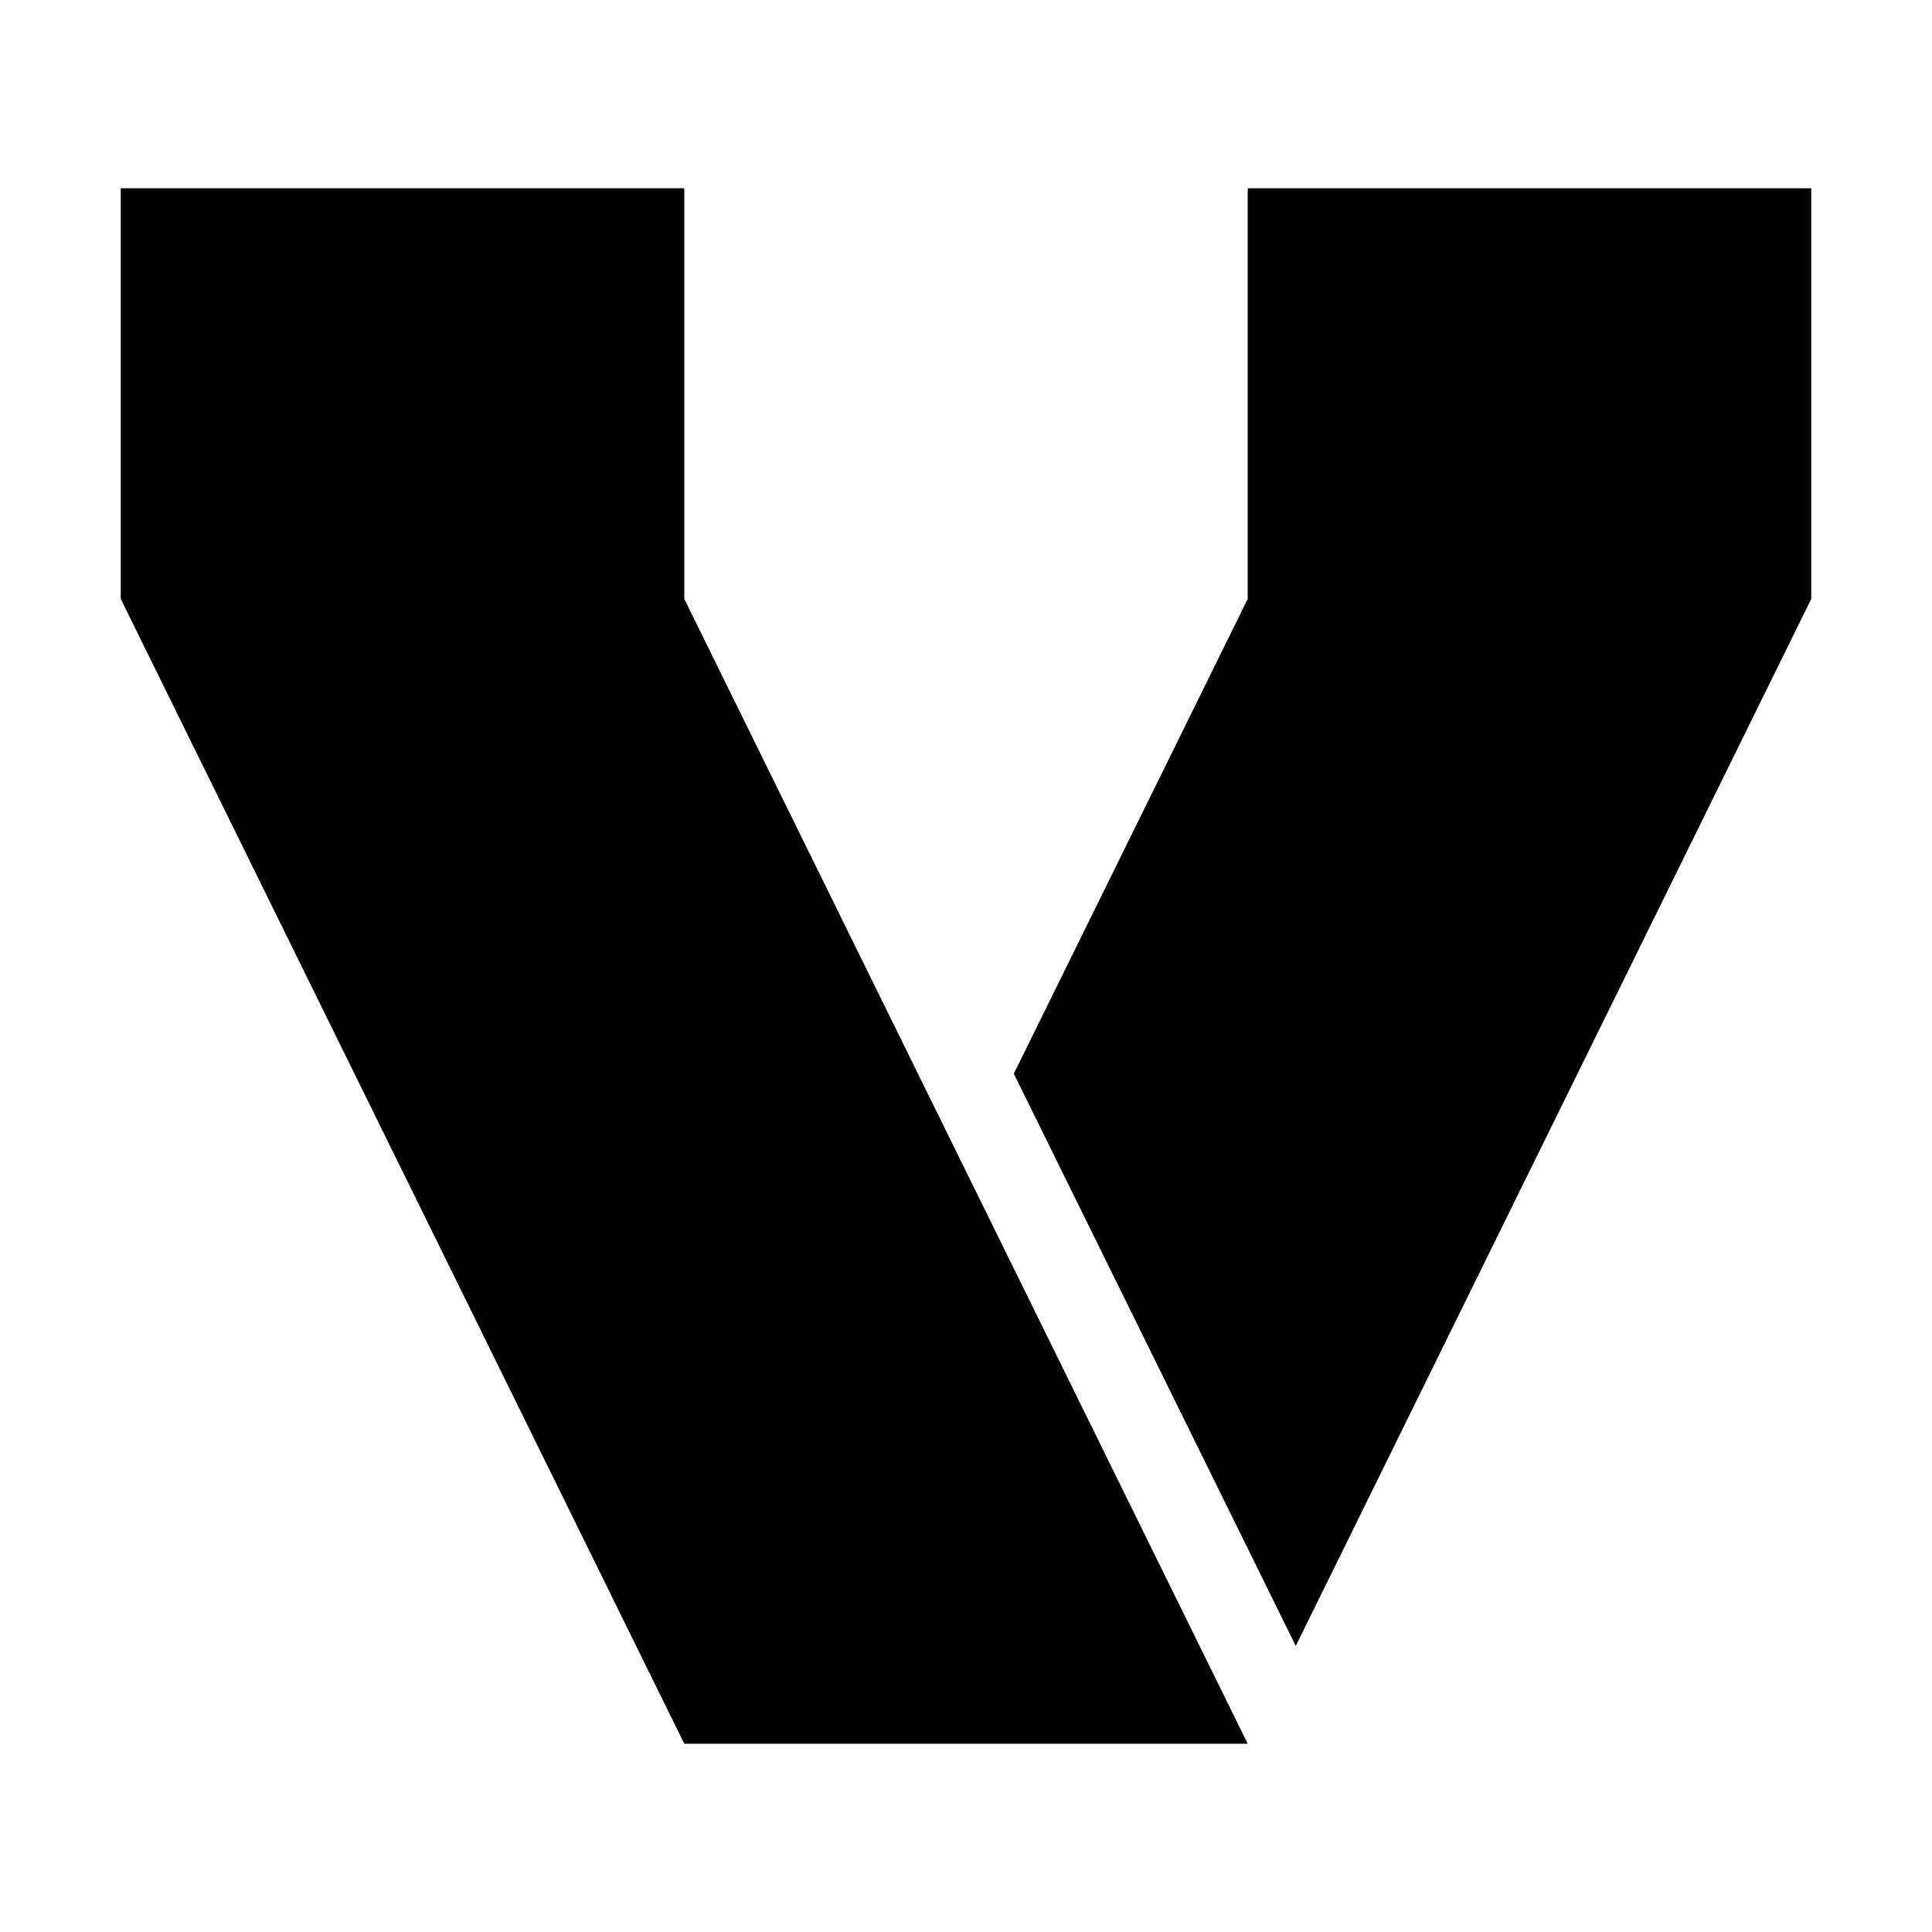 <svg width="16" height="16" viewBox="0 0 16 16" fill="none" xmlns="http://www.w3.org/2000/svg">
<g id="size=16">
<path id="Path" fill-rule="evenodd" clip-rule="evenodd" d="M1 1.559H5.667V4.96L10.333 14.441H5.667L1 4.96V1.559ZM10.333 4.96V1.559H15V4.96L10.731 13.631L8.396 8.892L10.333 4.96Z" fill="#000001"/>
</g>
</svg>
